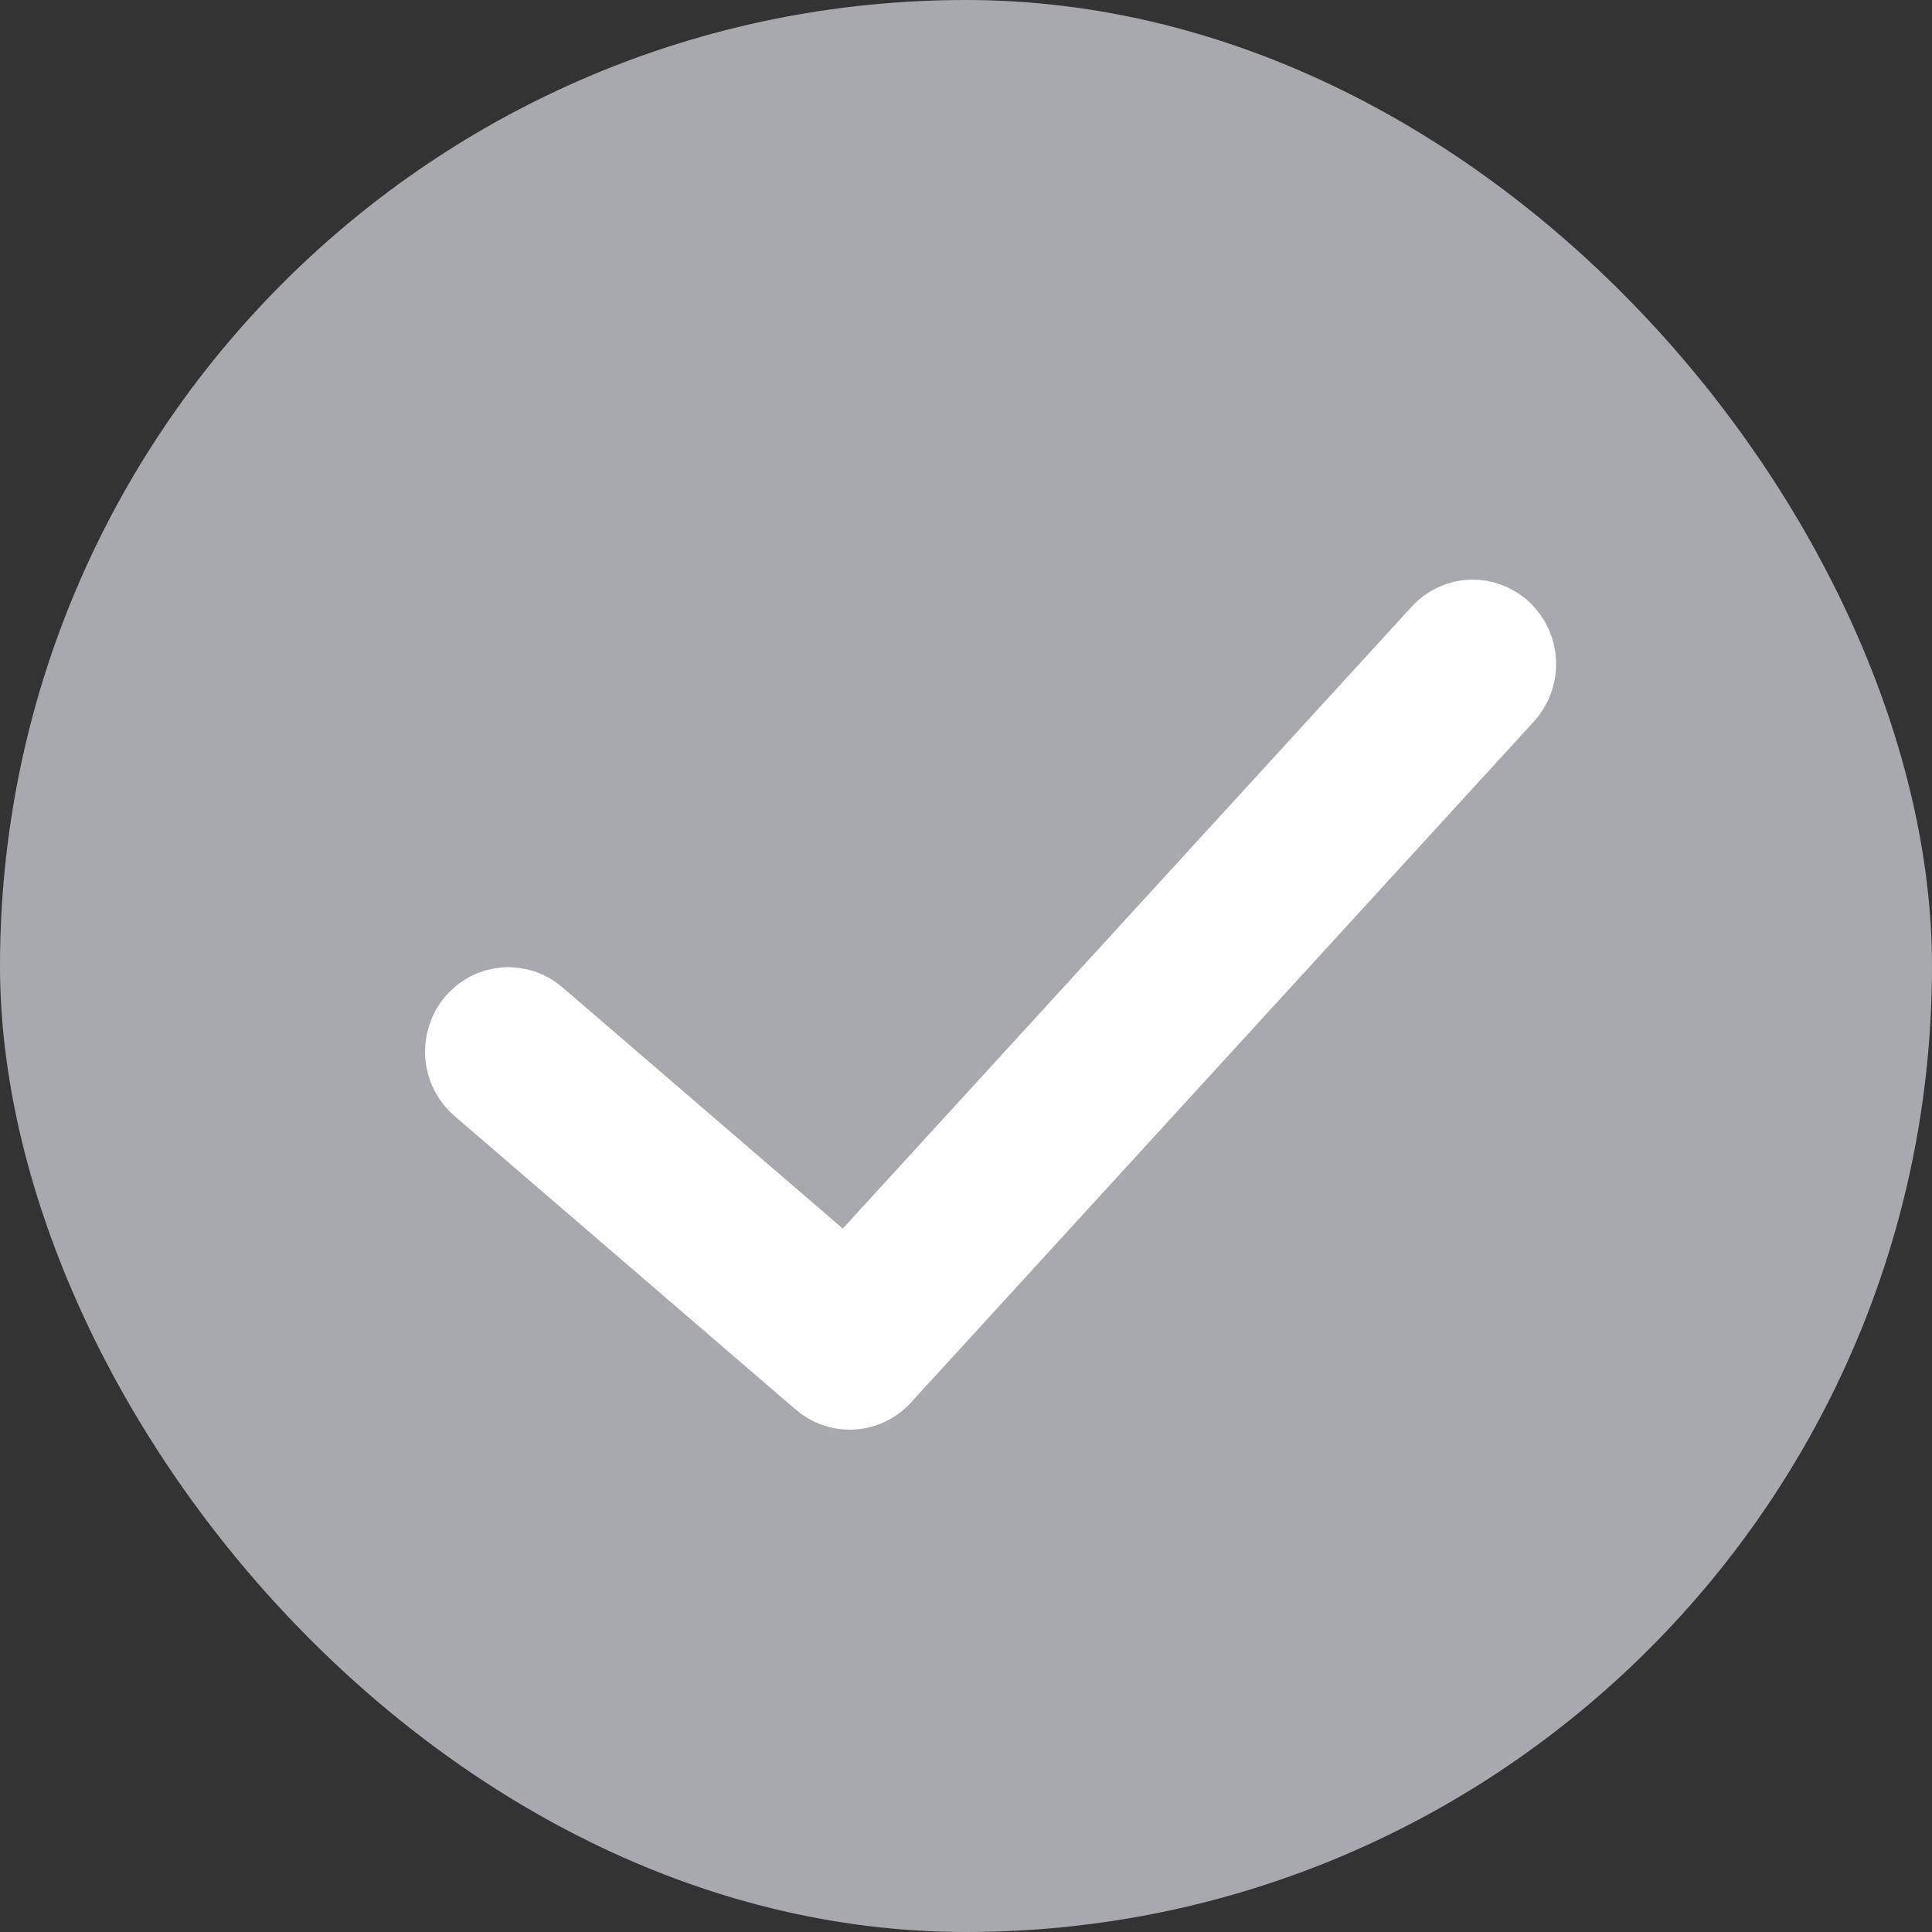 <svg width="25" height="25" viewBox="0 0 25 25" fill="none" xmlns="http://www.w3.org/2000/svg">
    <rect x="0" y="0" width="25" height="25" fill="#333333" stroke="none"/>
    <rect width="25" height="25" rx="12.5" fill="#A7A9AF"/>
    <path d="M19.453 8.161C19.398 8.107 19.333 8.066 19.262 8.038C19.191 8.011 19.115 7.998 19.039 8C18.963 8.003 18.888 8.021 18.819 8.053C18.75 8.085 18.688 8.131 18.636 8.188L10.947 16.593L6.961 13.163C6.903 13.111 6.836 13.071 6.763 13.046C6.69 13.021 6.612 13.011 6.535 13.017C6.458 13.023 6.383 13.044 6.315 13.08C6.246 13.117 6.185 13.166 6.136 13.227C6.086 13.287 6.049 13.357 6.026 13.433C6.003 13.508 5.995 13.588 6.003 13.666C6.01 13.745 6.033 13.821 6.07 13.89C6.107 13.96 6.157 14.021 6.217 14.07L10.623 17.861C10.727 17.951 10.859 18 10.995 18C11.074 18 11.152 17.984 11.225 17.951C11.298 17.919 11.363 17.872 11.417 17.813L19.48 8.998C19.532 8.942 19.572 8.875 19.599 8.802C19.626 8.729 19.639 8.652 19.636 8.574C19.634 8.496 19.616 8.419 19.585 8.349C19.553 8.278 19.509 8.214 19.453 8.161Z" fill="#fff" stroke="#fff"/>
</svg>
